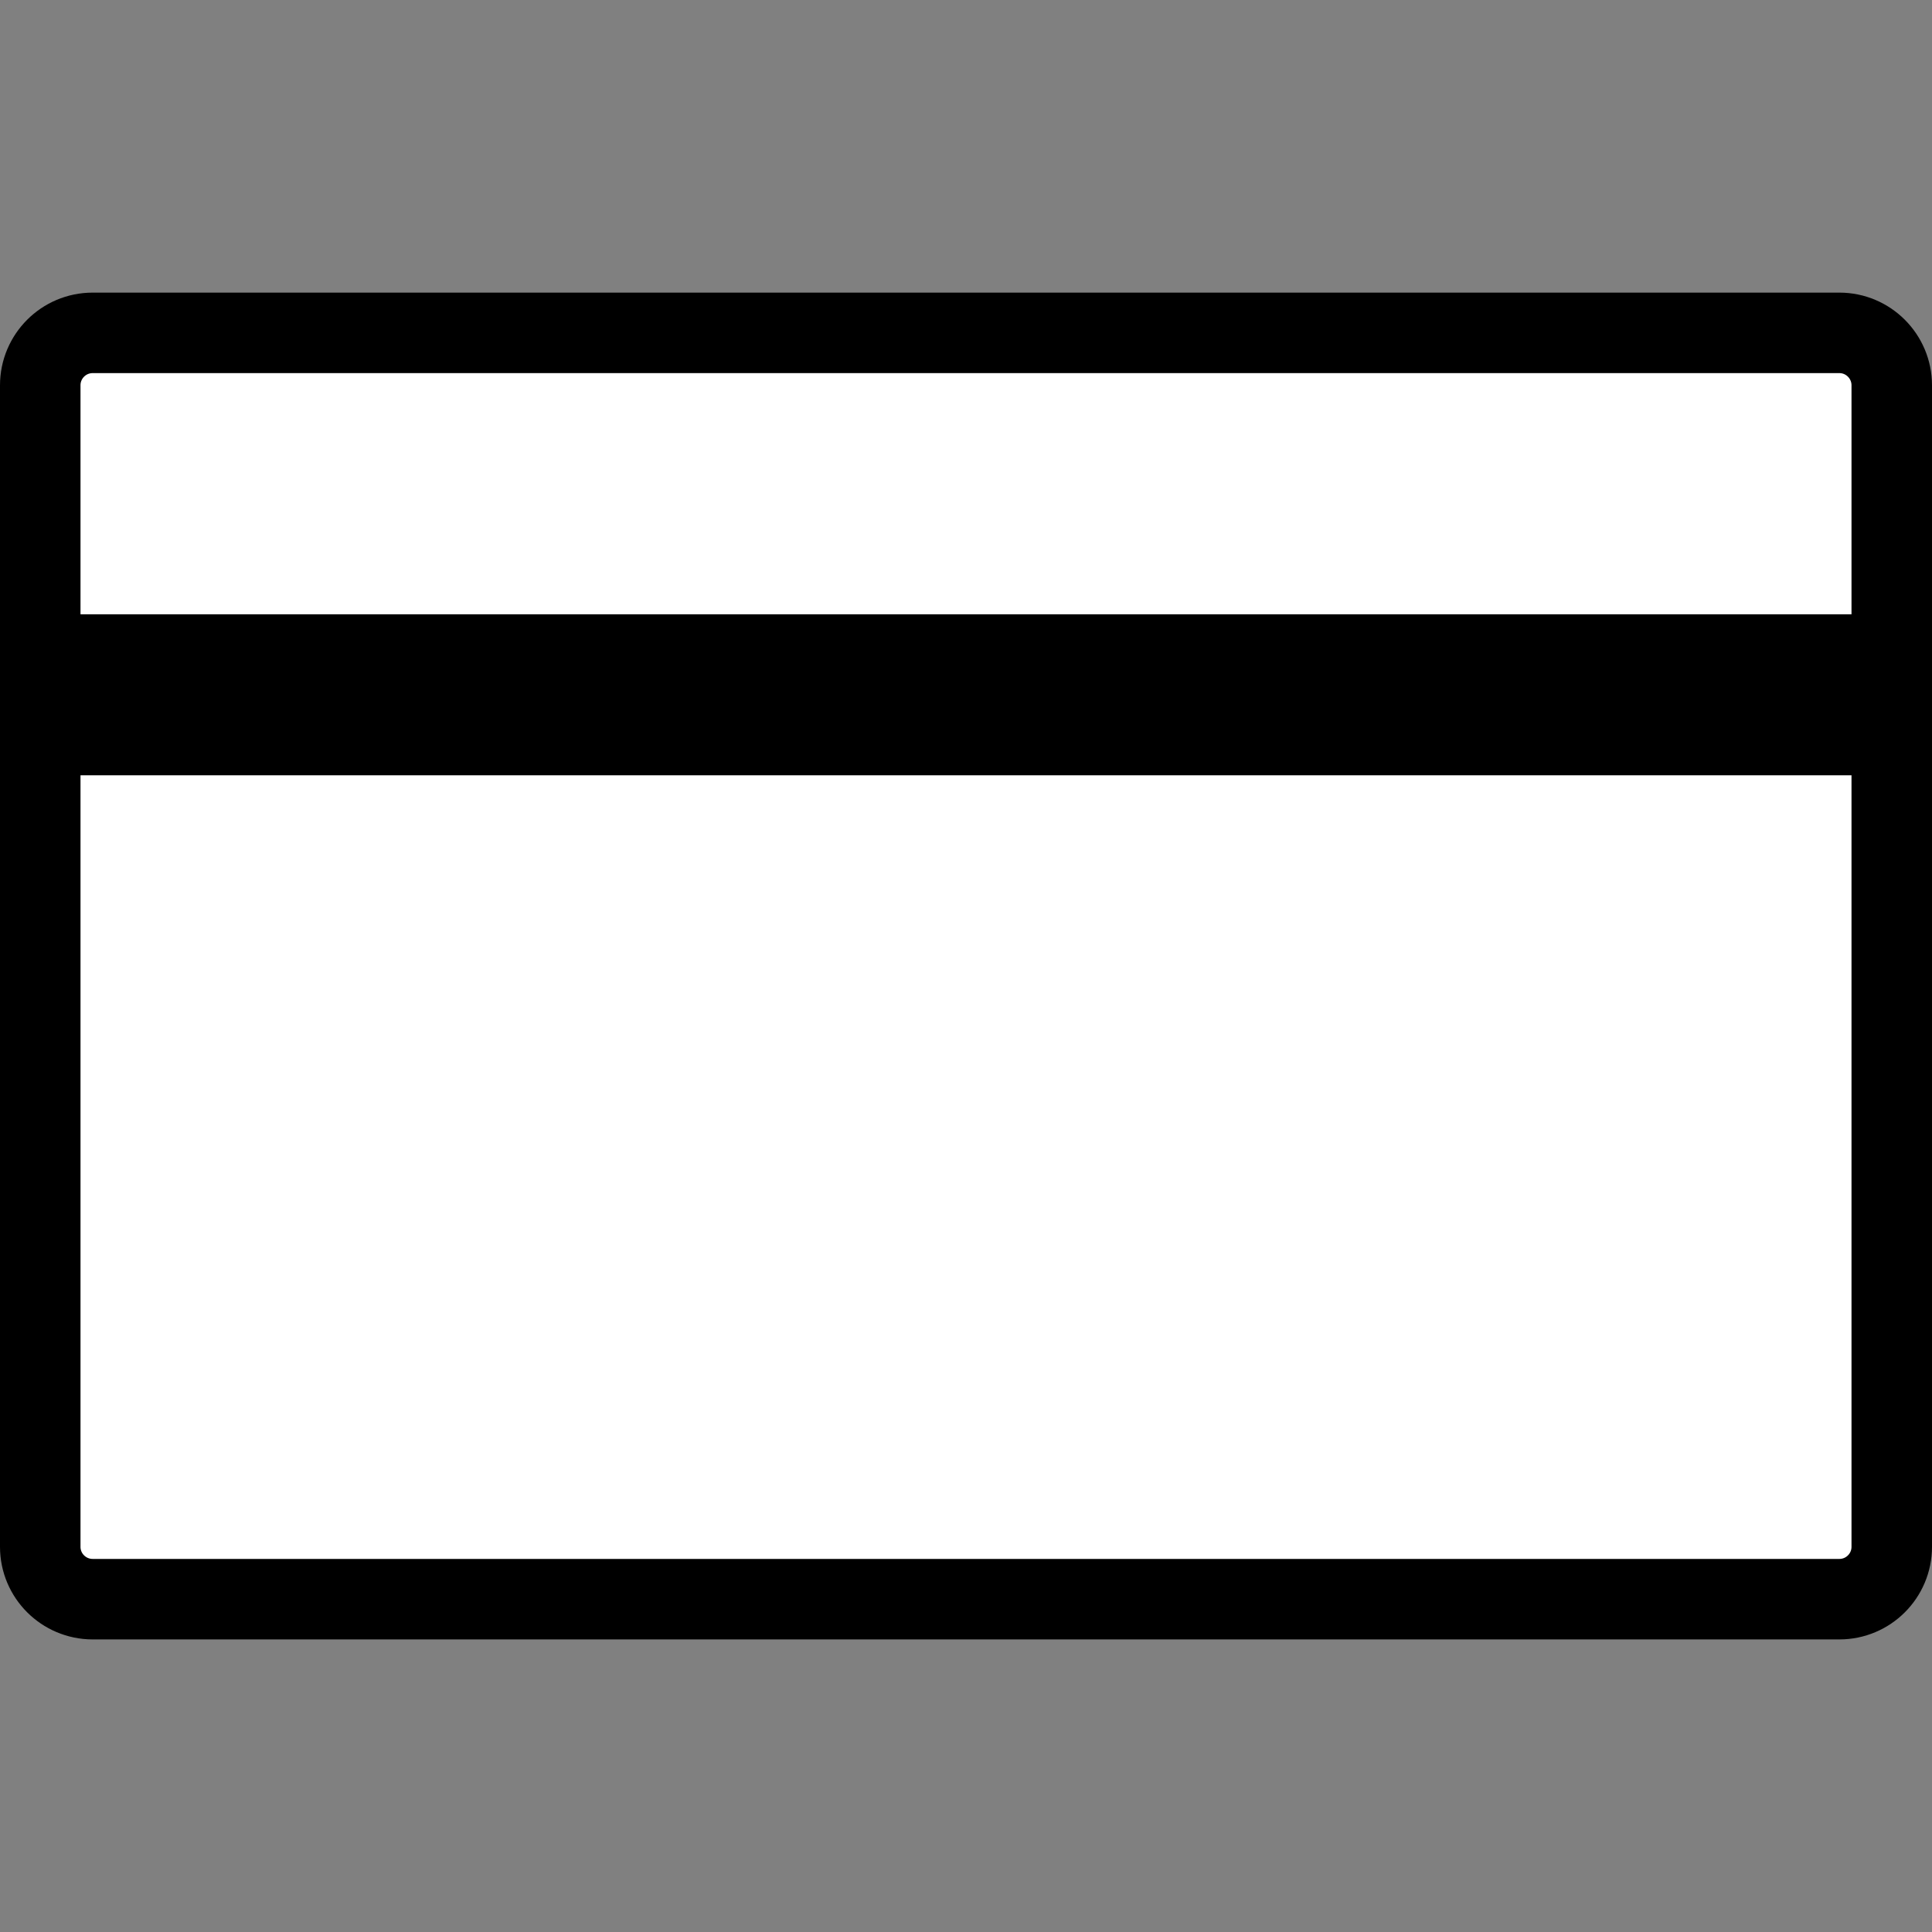 <?xml version="1.0" encoding="utf-8"?>
<!-- Generator: Adobe Illustrator 16.0.0, SVG Export Plug-In . SVG Version: 6.00 Build 0)  -->
<!DOCTYPE svg PUBLIC "-//W3C//DTD SVG 1.1//EN" "http://www.w3.org/Graphics/SVG/1.1/DTD/svg11.dtd">
<svg version="1.1" id="Layer_1" xmlns="http://www.w3.org/2000/svg" xmlns:xlink="http://www.w3.org/1999/xlink" x="0px" y="0px"
	 width="48px" height="48px" viewBox="0 0 48 48" enable-background="new 0 0 48 48" xml:space="preserve">
<rect x="0" y="0" width="48" height="48" fill="#808080" stroke="none"/>
<g>
	<path fill="#FFFFFF" stroke="#000000" stroke-width="2" stroke-miterlimit="10" d="M1,9.573C1,8.854,1.582,8.27,2.303,8.27h43.396
		C46.416,8.27,47,8.854,47,9.573V38.43c0,0.719-0.584,1.301-1.301,1.301H2.303C1.582,39.73,1,39.148,1,38.43V9.573z"/>
	<line fill="none" stroke="#000000" stroke-width="4" stroke-miterlimit="10" x1="47" y1="17.262" x2="1" y2="17.262"/>
</g>
</svg>
